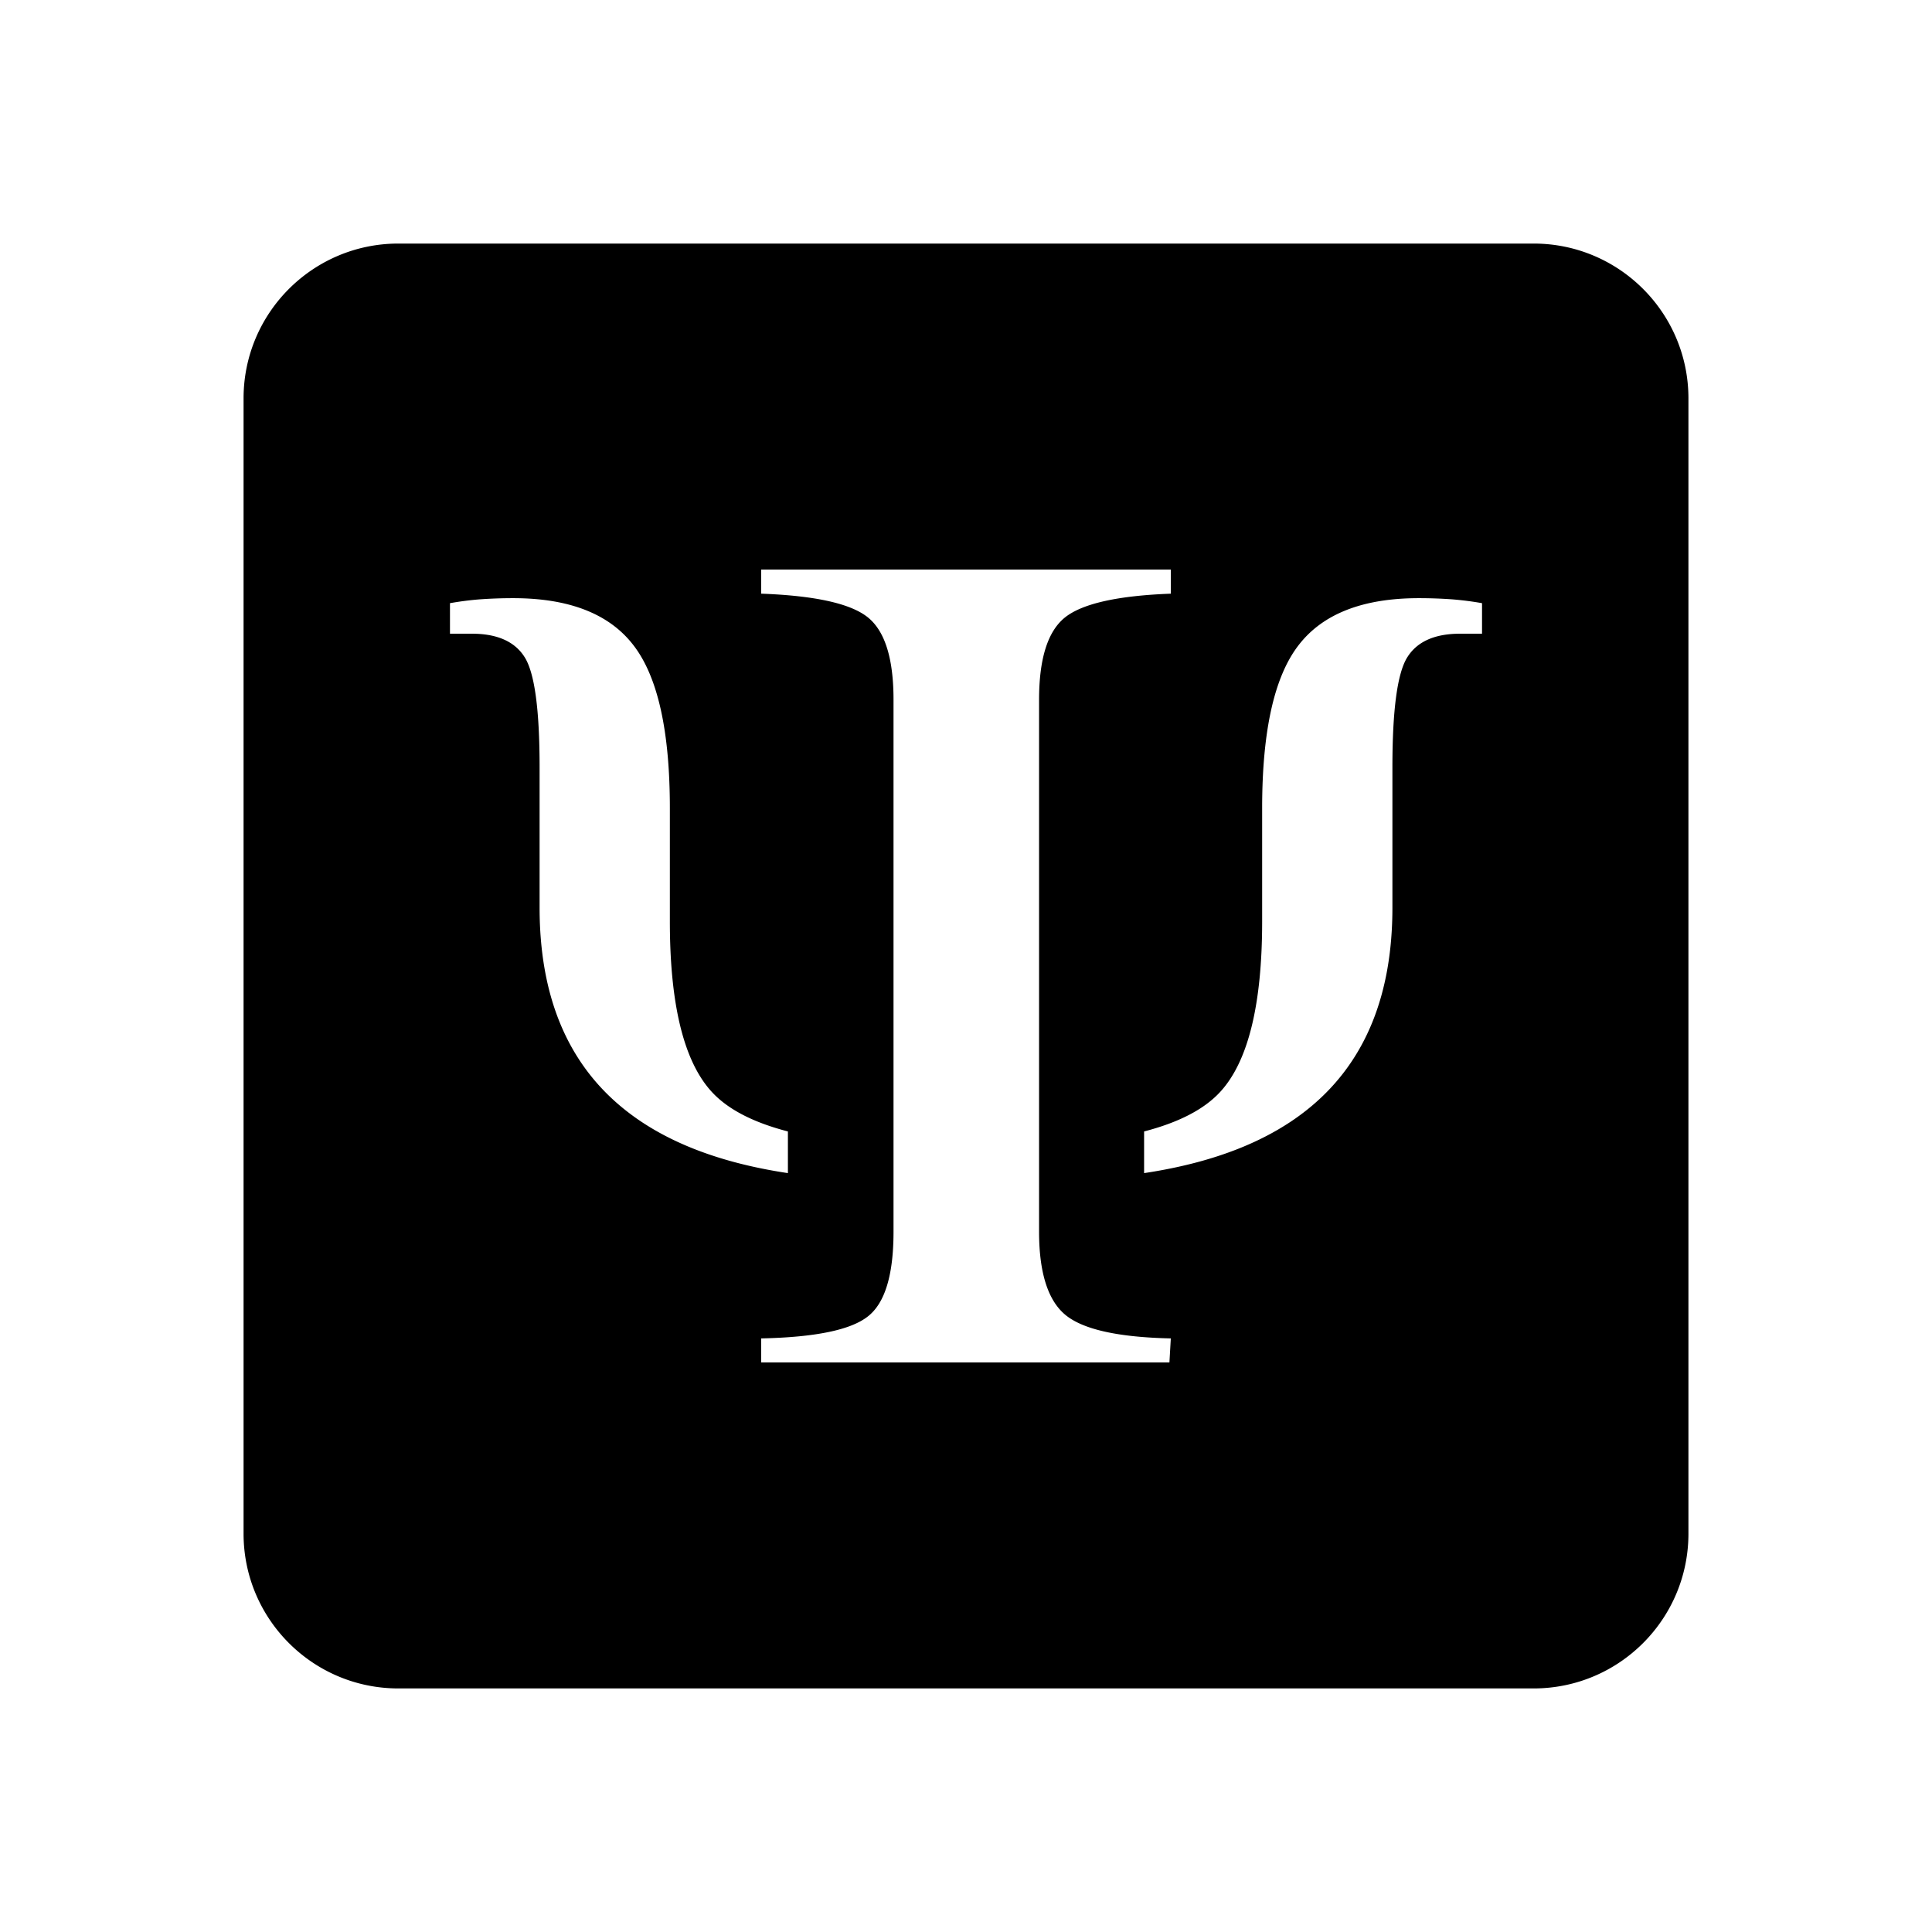 <svg xmlns="http://www.w3.org/2000/svg" width="100%" height="100%" viewBox="-75.52 -43.52 599.04 599.04"><path d="M48 32C21.5 32 0 53.5 0 80v352c0 26.5 21.5 48 48 48h352c26.5 0 48-21.5 48-48V80c0-26.5-21.5-48-48-48H48zm112.498 101.084h127.004v7.473c-16.459.612-27.408 3.073-32.799 7.357-5.377 4.31-8.047 12.826-8.047 25.547v164.922c0 12.695 2.761 21.328 8.15 25.781 5.445 4.518 16.37 6.953 32.698 7.305l-.43 7.447H160.498v-7.447c16.757-.352 27.773-2.617 33.086-6.823 5.325-4.166 7.943-12.943 7.943-26.263V173.46c0-12.721-2.618-21.238-7.943-25.547-5.313-4.284-16.329-6.745-33.086-7.357v-7.473zm-76.902 8.865c17.409 0 29.882 4.885 37.357 14.676 7.5 9.765 11.225 26.575 11.225 50.469v35.078c0 25.677 4.295 43.241 12.838 52.682 5.169 5.715 13.269 9.714 23.763 12.449v12.916c-22.018-3.308-39.31-10.196-51.875-20.742-16.784-14.063-25.117-34.596-25.117-61.563v-43.54c0-17.71-1.51-29.063-4.57-34.024-3.047-4.935-8.543-7.383-16.434-7.383H64V143.5a97.745 97.745 0 019.063-1.172 144.62 144.62 0 0110.533-.379zm280.808 0c3.815 0 7.304.144 10.534.38 3.229.273 6.236.663 9.062 1.171v9.467h-6.783c-7.89 0-13.387 2.448-16.434 7.383-3.06 4.96-4.57 16.315-4.57 34.023v43.541c0 26.967-8.333 47.5-25.117 61.563-12.566 10.546-29.857 17.434-51.875 20.742v-12.916c10.494-2.735 18.594-6.734 23.763-12.45 8.543-9.44 12.838-27.004 12.838-52.681v-35.078c0-23.894 3.725-40.704 11.225-50.469 7.475-9.79 19.948-14.676 37.357-14.676z"/></svg>